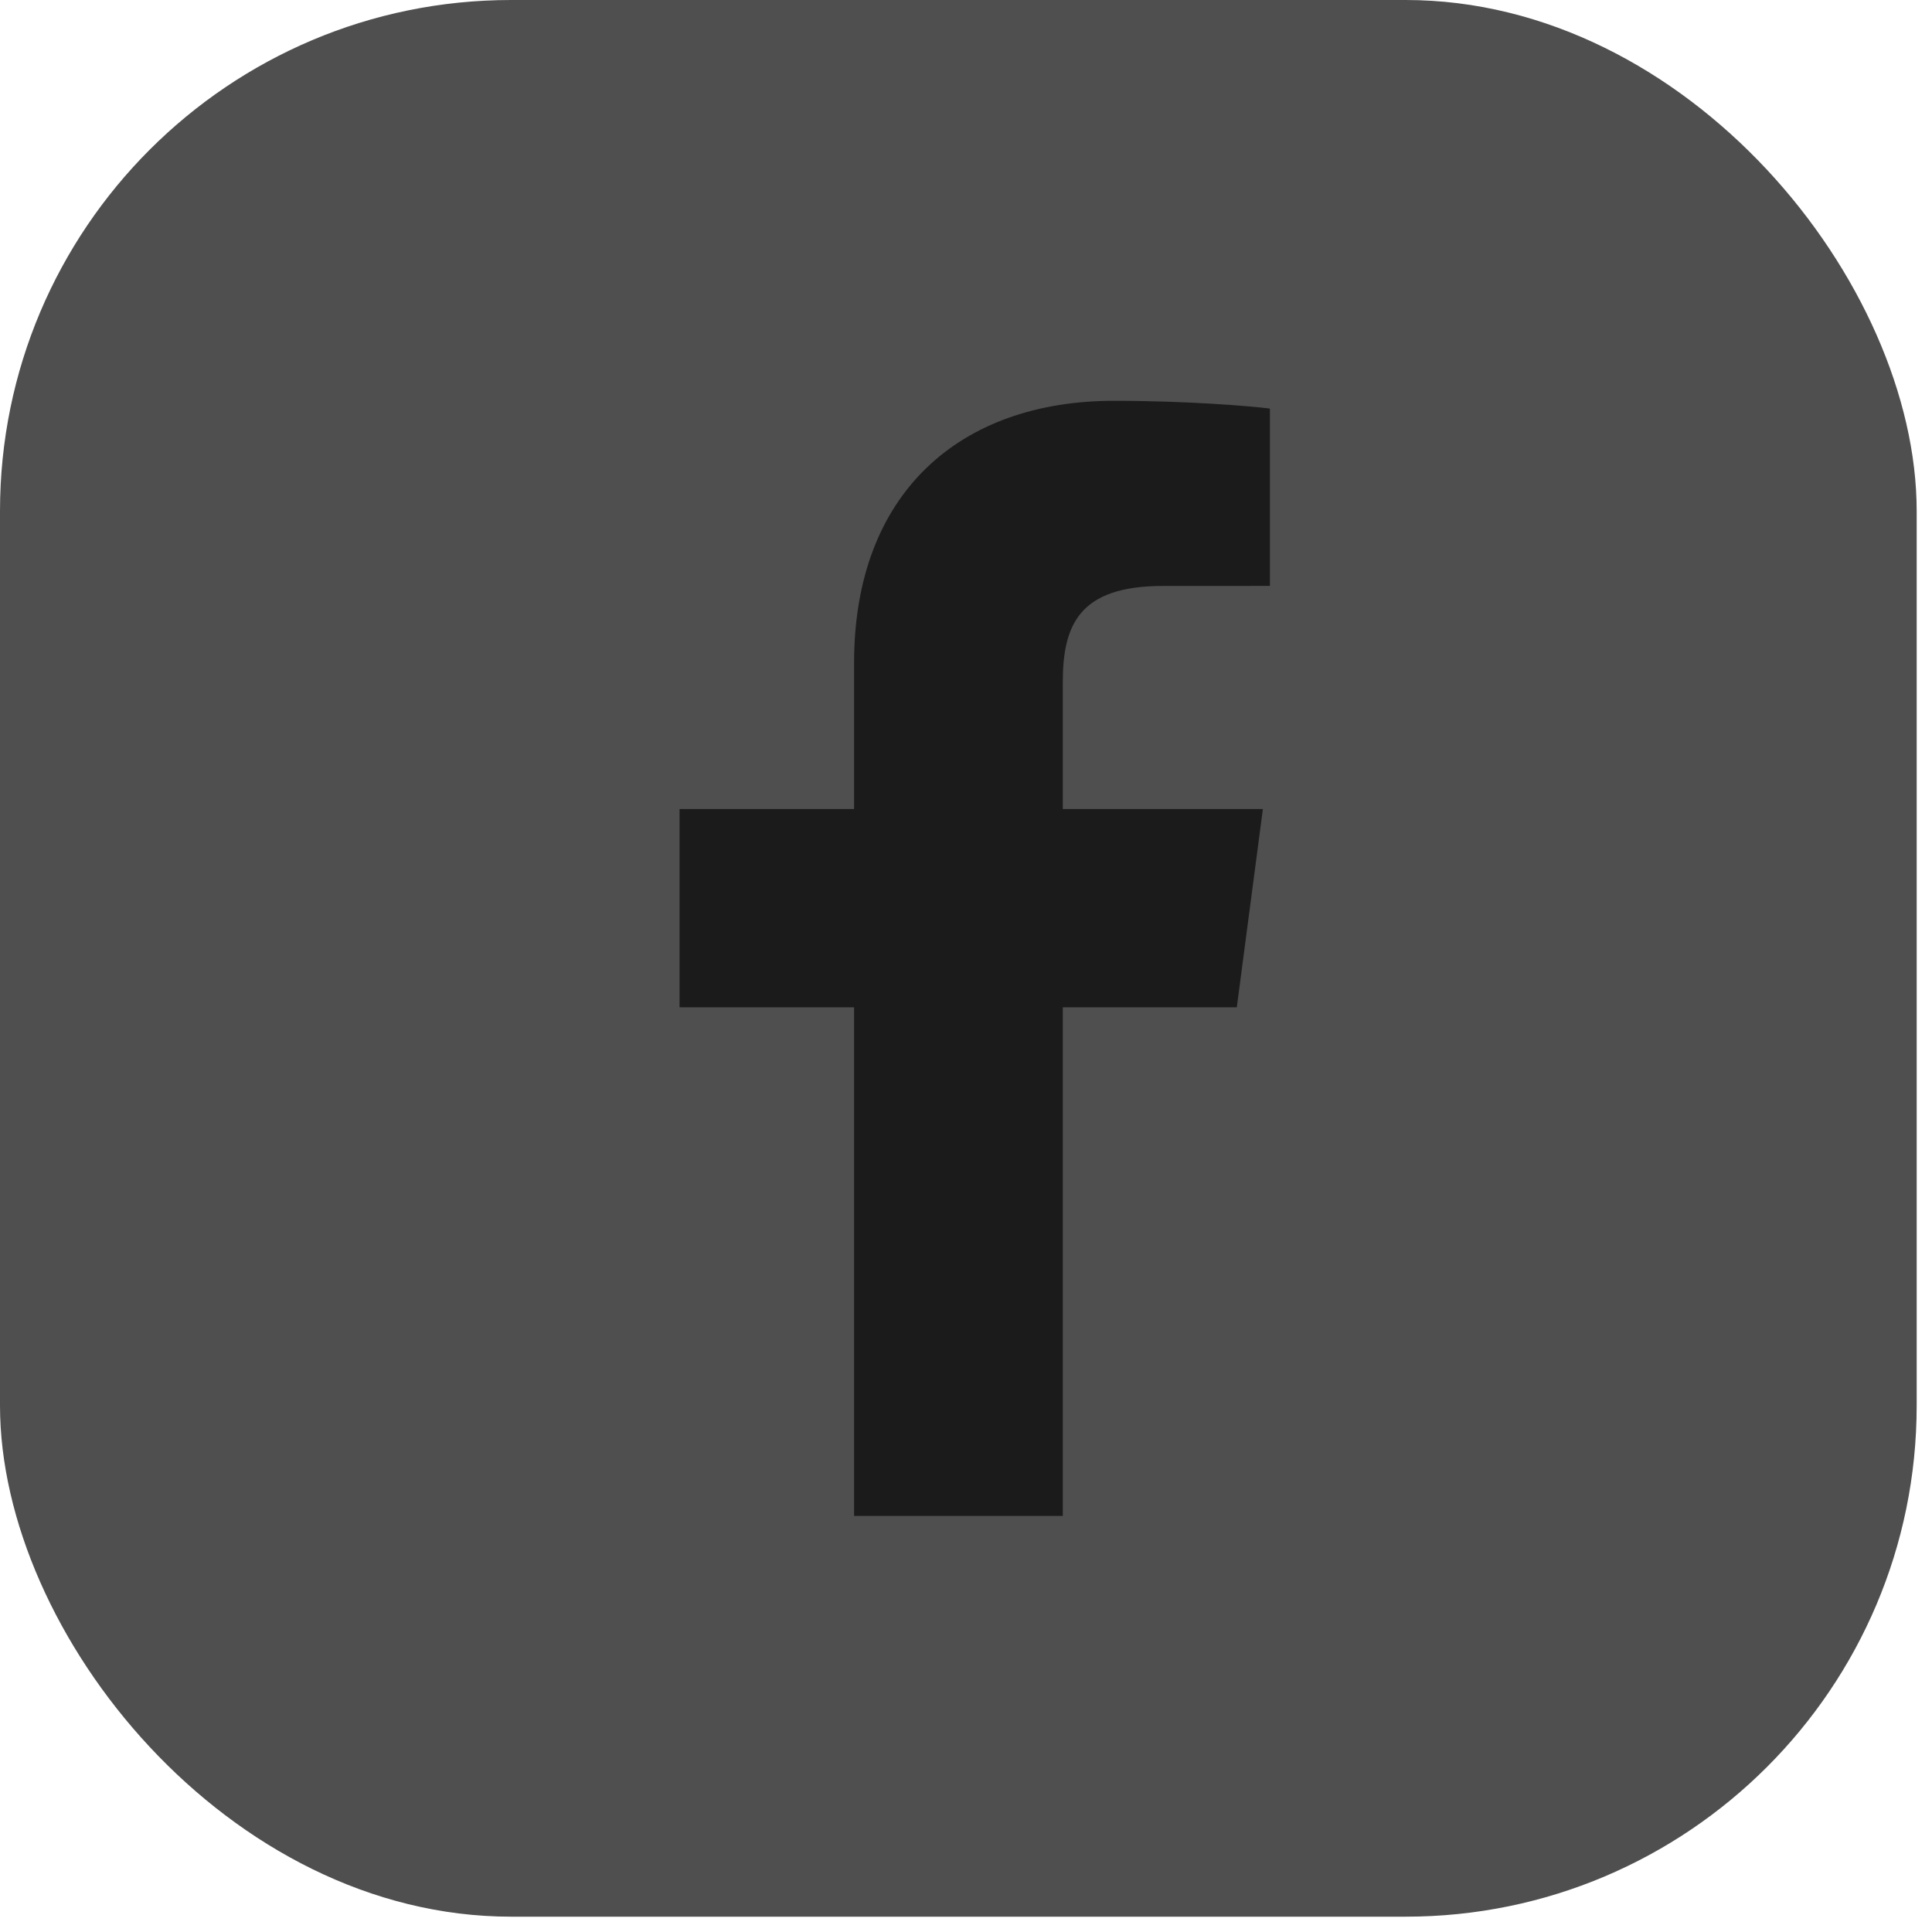 <svg width="42" height="42" viewBox="0 0 42 42" fill="none" xmlns="http://www.w3.org/2000/svg">
<rect width="41.667" height="41.667" rx="11.111" fill="#4F4F4F"/>
<path fill-rule="evenodd" clip-rule="evenodd" d="M23.104 32.955V21.898H26.887L27.454 17.587H23.104V14.836C23.104 13.588 23.456 12.738 25.282 12.738L27.607 12.737V8.882C27.205 8.83 25.825 8.713 24.218 8.713C20.864 8.713 18.567 10.721 18.567 14.409V17.587H14.773V21.898H18.567V32.955H23.104Z" fill="#1B1B1B"/>
<mask id="mask0_248_11955" style="mask-type:luminance" maskUnits="userSpaceOnUse" x="14" y="8" width="14" height="25">
<path fill-rule="evenodd" clip-rule="evenodd" d="M23.104 32.955V21.898H26.887L27.454 17.587H23.104V14.836C23.104 13.588 23.456 12.738 25.282 12.738L27.607 12.737V8.882C27.205 8.83 25.825 8.713 24.218 8.713C20.864 8.713 18.567 10.721 18.567 14.409V17.587H14.773V21.898H18.567V32.955H23.104Z" fill="white"/>
</mask>
<g mask="url(#mask0_248_11955)">
</g>
</svg>
